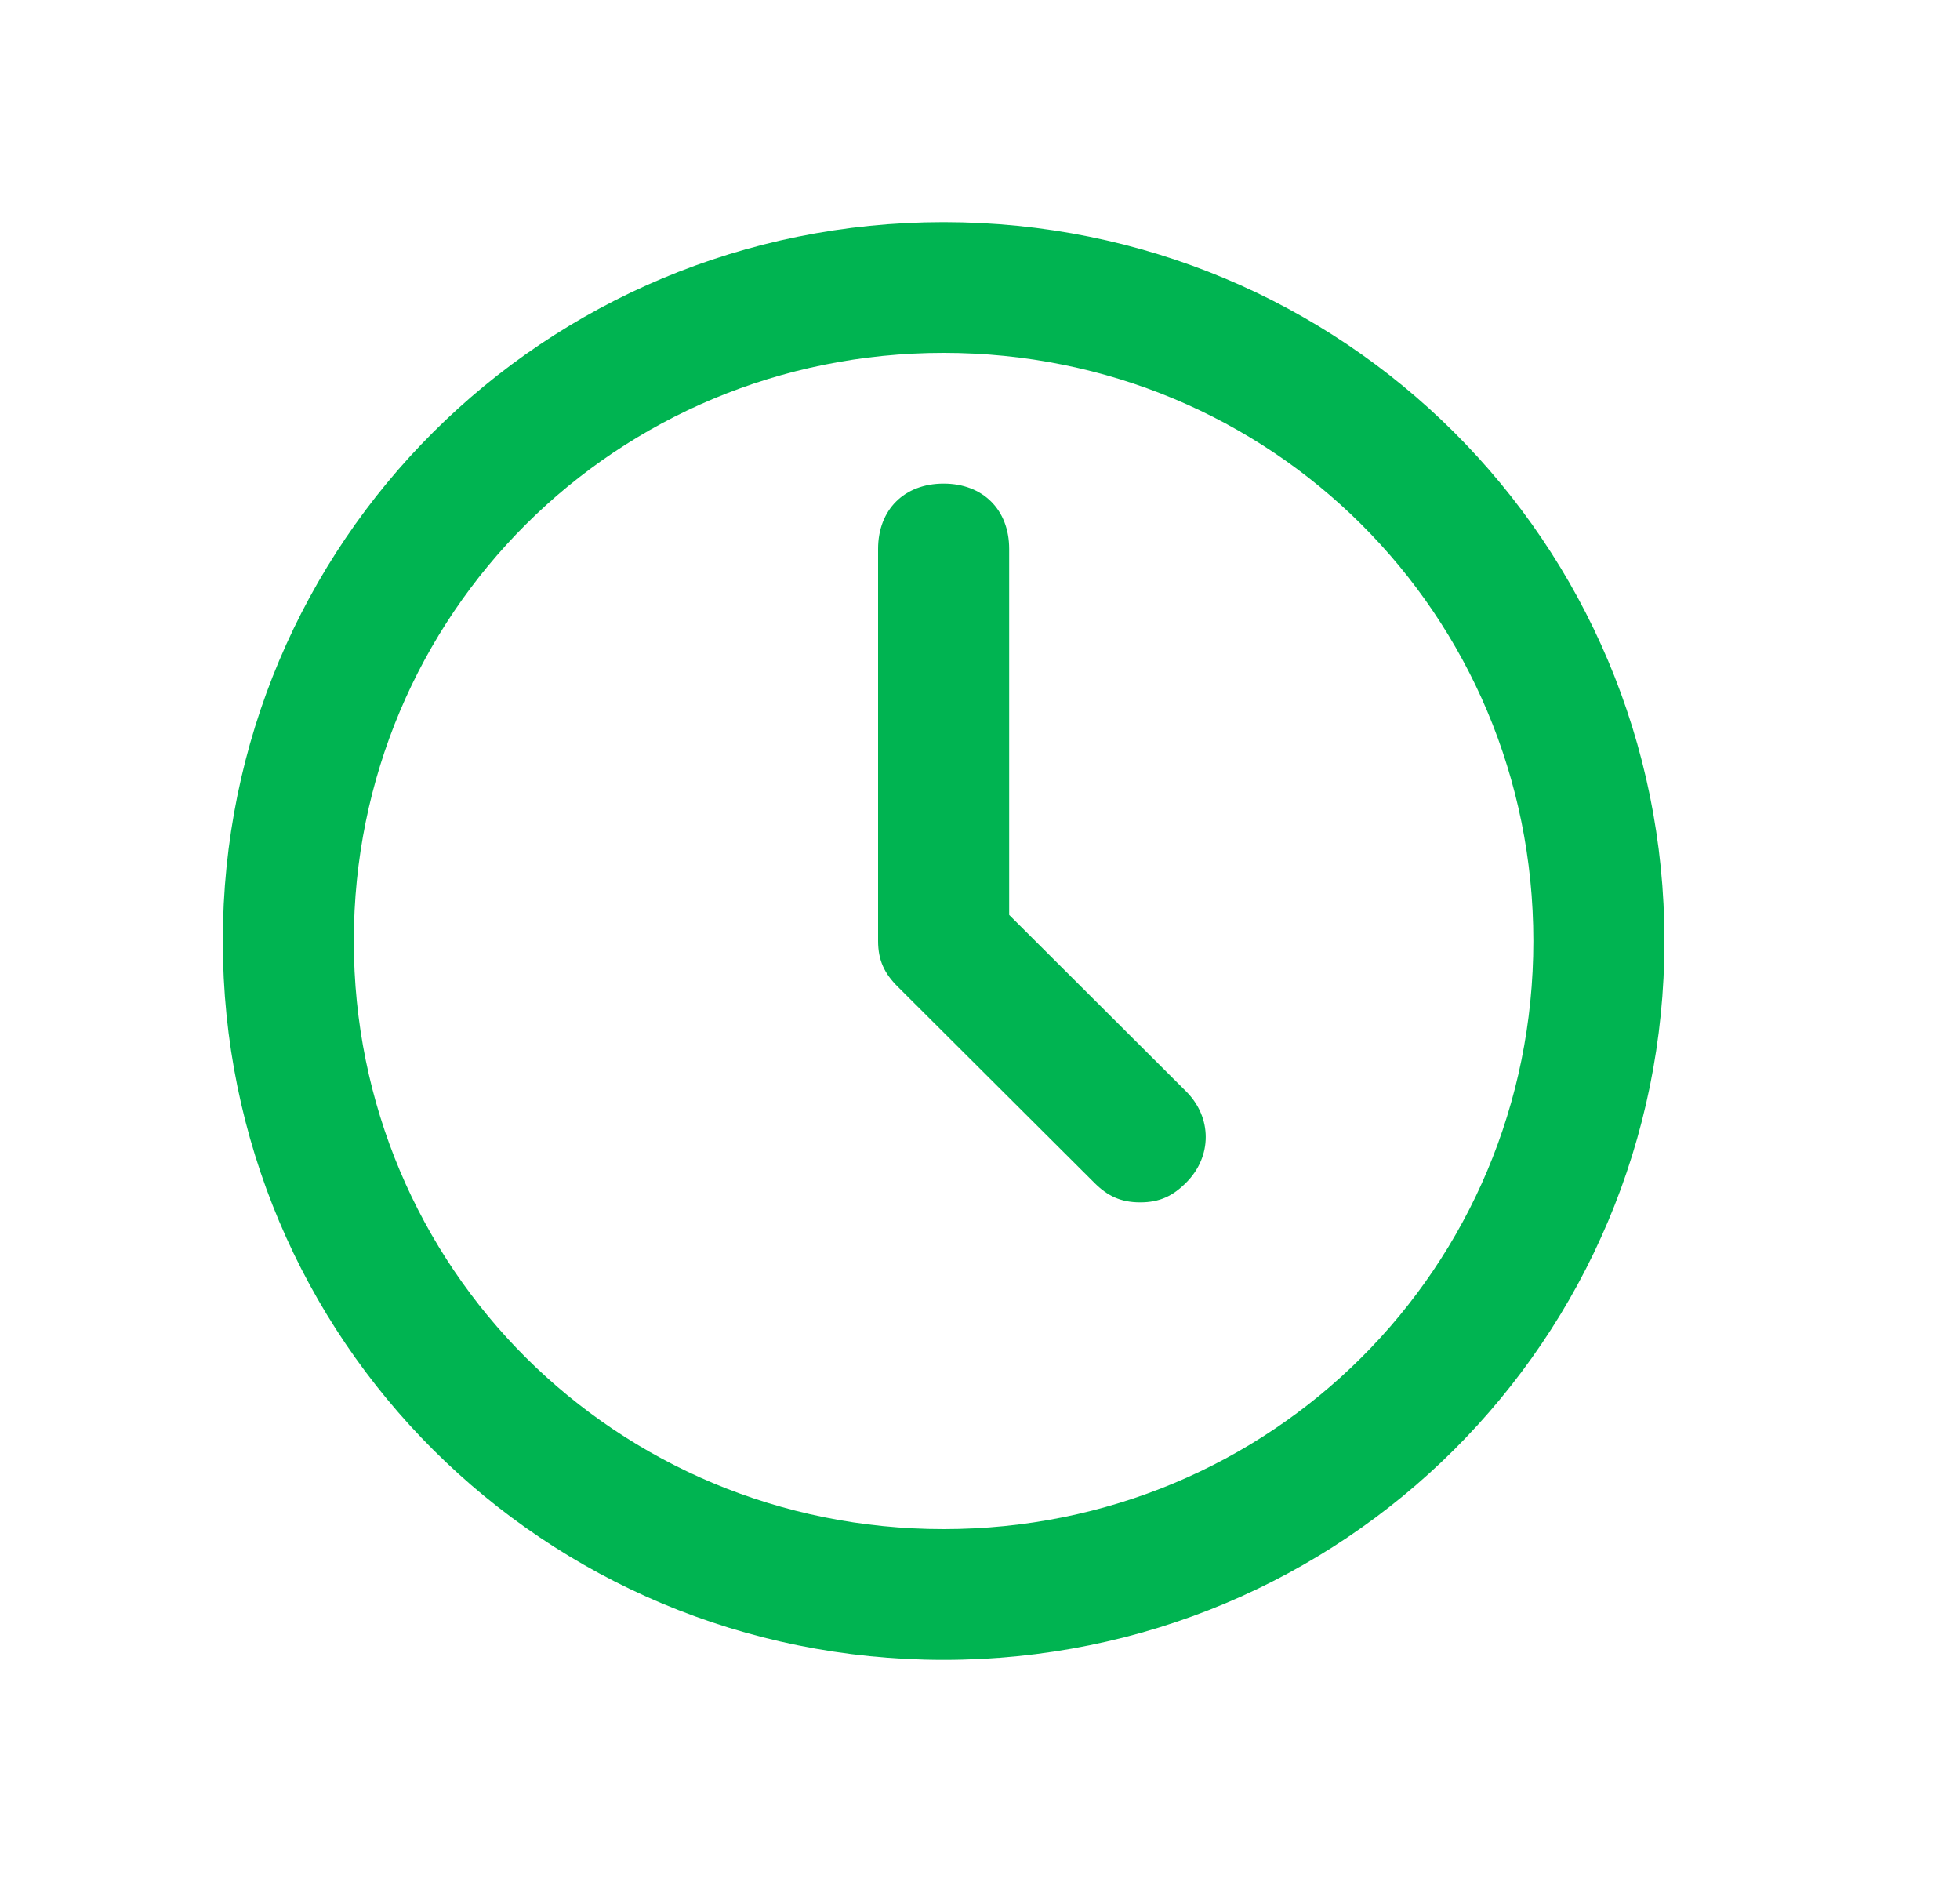 <svg width="25" height="24" viewBox="0 0 25 24" fill="none" xmlns="http://www.w3.org/2000/svg">
<path fill-rule="evenodd" clip-rule="evenodd" d="M12.036 2.833C6.937 2.833 2.842 6.917 2.842 12C2.842 17.083 6.937 21.167 12.036 21.167C17.134 21.167 21.23 17.083 21.23 12C21.23 6.917 17.134 2.833 12.036 2.833ZM12.036 19.5C7.857 19.5 4.513 16.167 4.513 12C4.513 7.833 7.857 4.5 12.036 4.5C16.215 4.5 19.558 7.833 19.558 12C19.558 16.167 16.215 19.5 12.036 19.5ZM15.128 15.083C15.463 14.75 15.463 14.25 15.128 13.917L12.872 11.667V7C12.872 6.5 12.537 6.167 12.036 6.167C11.534 6.167 11.2 6.5 11.2 7V12C11.2 12.25 11.284 12.417 11.451 12.583L13.958 15.083C14.125 15.25 14.293 15.333 14.543 15.333C14.794 15.333 14.961 15.25 15.128 15.083Z" fill="#00B451"/>
</svg>
